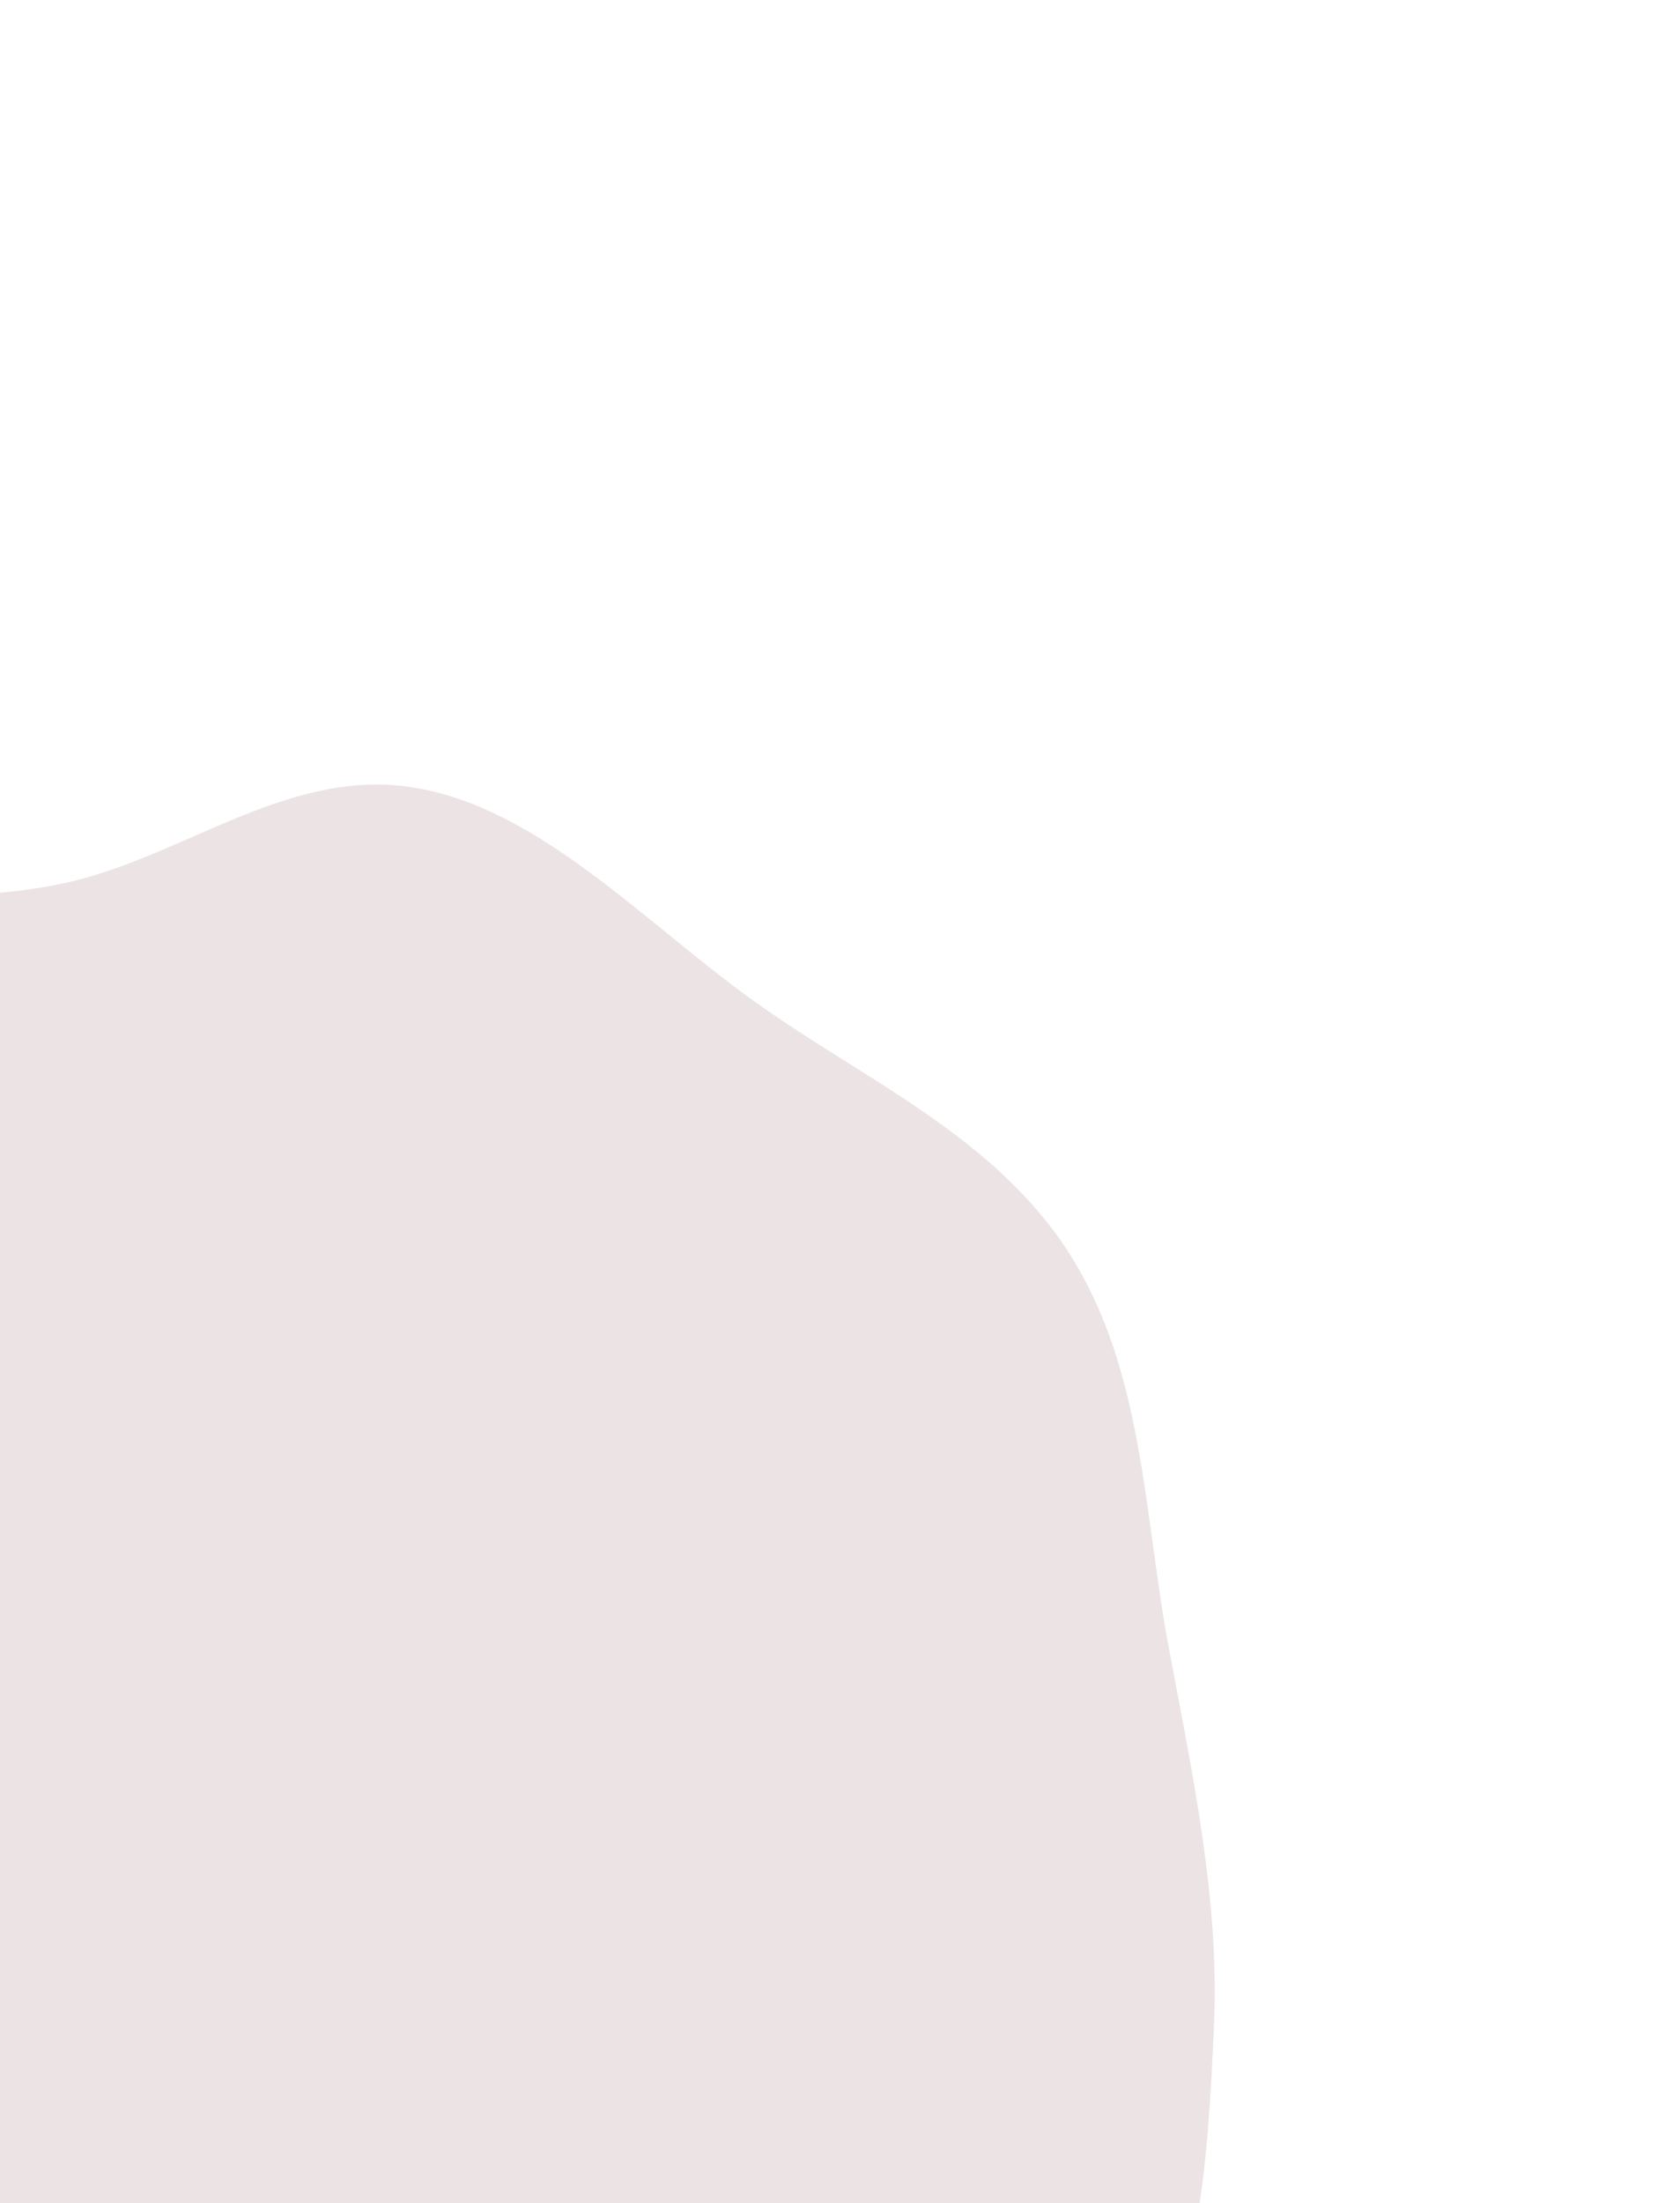 <svg width="370" height="485" viewBox="0 0 370 485" fill="none" xmlns="http://www.w3.org/2000/svg">
<g filter="url(#filter0_d)">
<path d="M15.884 194.032C41.732 187.818 64.41 168.631 91.895 173.507C119.396 178.385 142.116 203.325 166.569 220.764C190.591 237.895 218.968 250.109 235.467 275.895C251.907 301.59 251.874 333.261 257.411 362.746C262.655 390.668 268.591 418.289 267.371 445.781C266.093 474.598 264.341 504.85 250.113 527.259C235.895 549.652 208.962 556.46 187.856 571.016C165.513 586.425 149.084 615.374 121.194 616.171C93.268 616.968 68.088 589.718 41.453 575.197C17.026 561.879 -7.813 551.216 -30.265 533.596C-54.578 514.517 -82.771 496.531 -95.827 467.465C-108.883 438.398 -100.086 406.852 -100.977 376.171C-101.84 346.477 -107.228 316.252 -101.029 288.404C-94.52 259.162 -85.629 228.319 -64.217 211.036C-42.876 193.809 -10.895 200.469 15.884 194.032Z" fill="#ECE4E4"/>
</g>
<defs>
<filter id="filter0_d" x="-296" y="3.8147e-06" width="749.855" height="777.3" filterUnits="userSpaceOnUse" color-interpolation-filters="sRGB">
<feFlood flood-opacity="0" result="BackgroundImageFix"/>
<feColorMatrix in="SourceAlpha" type="matrix" values="0 0 0 0 0 0 0 0 0 0 0 0 0 0 0 0 0 0 127 0"/>
<feOffset/>
<feGaussianBlur stdDeviation="50"/>
<feColorMatrix type="matrix" values="0 0 0 0 0.579 0 0 0 0 0.487 0 0 0 0 0.487 0 0 0 1 0"/>
<feBlend mode="normal" in2="BackgroundImageFix" result="effect1_dropShadow"/>
<feBlend mode="normal" in="SourceGraphic" in2="effect1_dropShadow" result="shape"/>
</filter>
</defs>
</svg>
